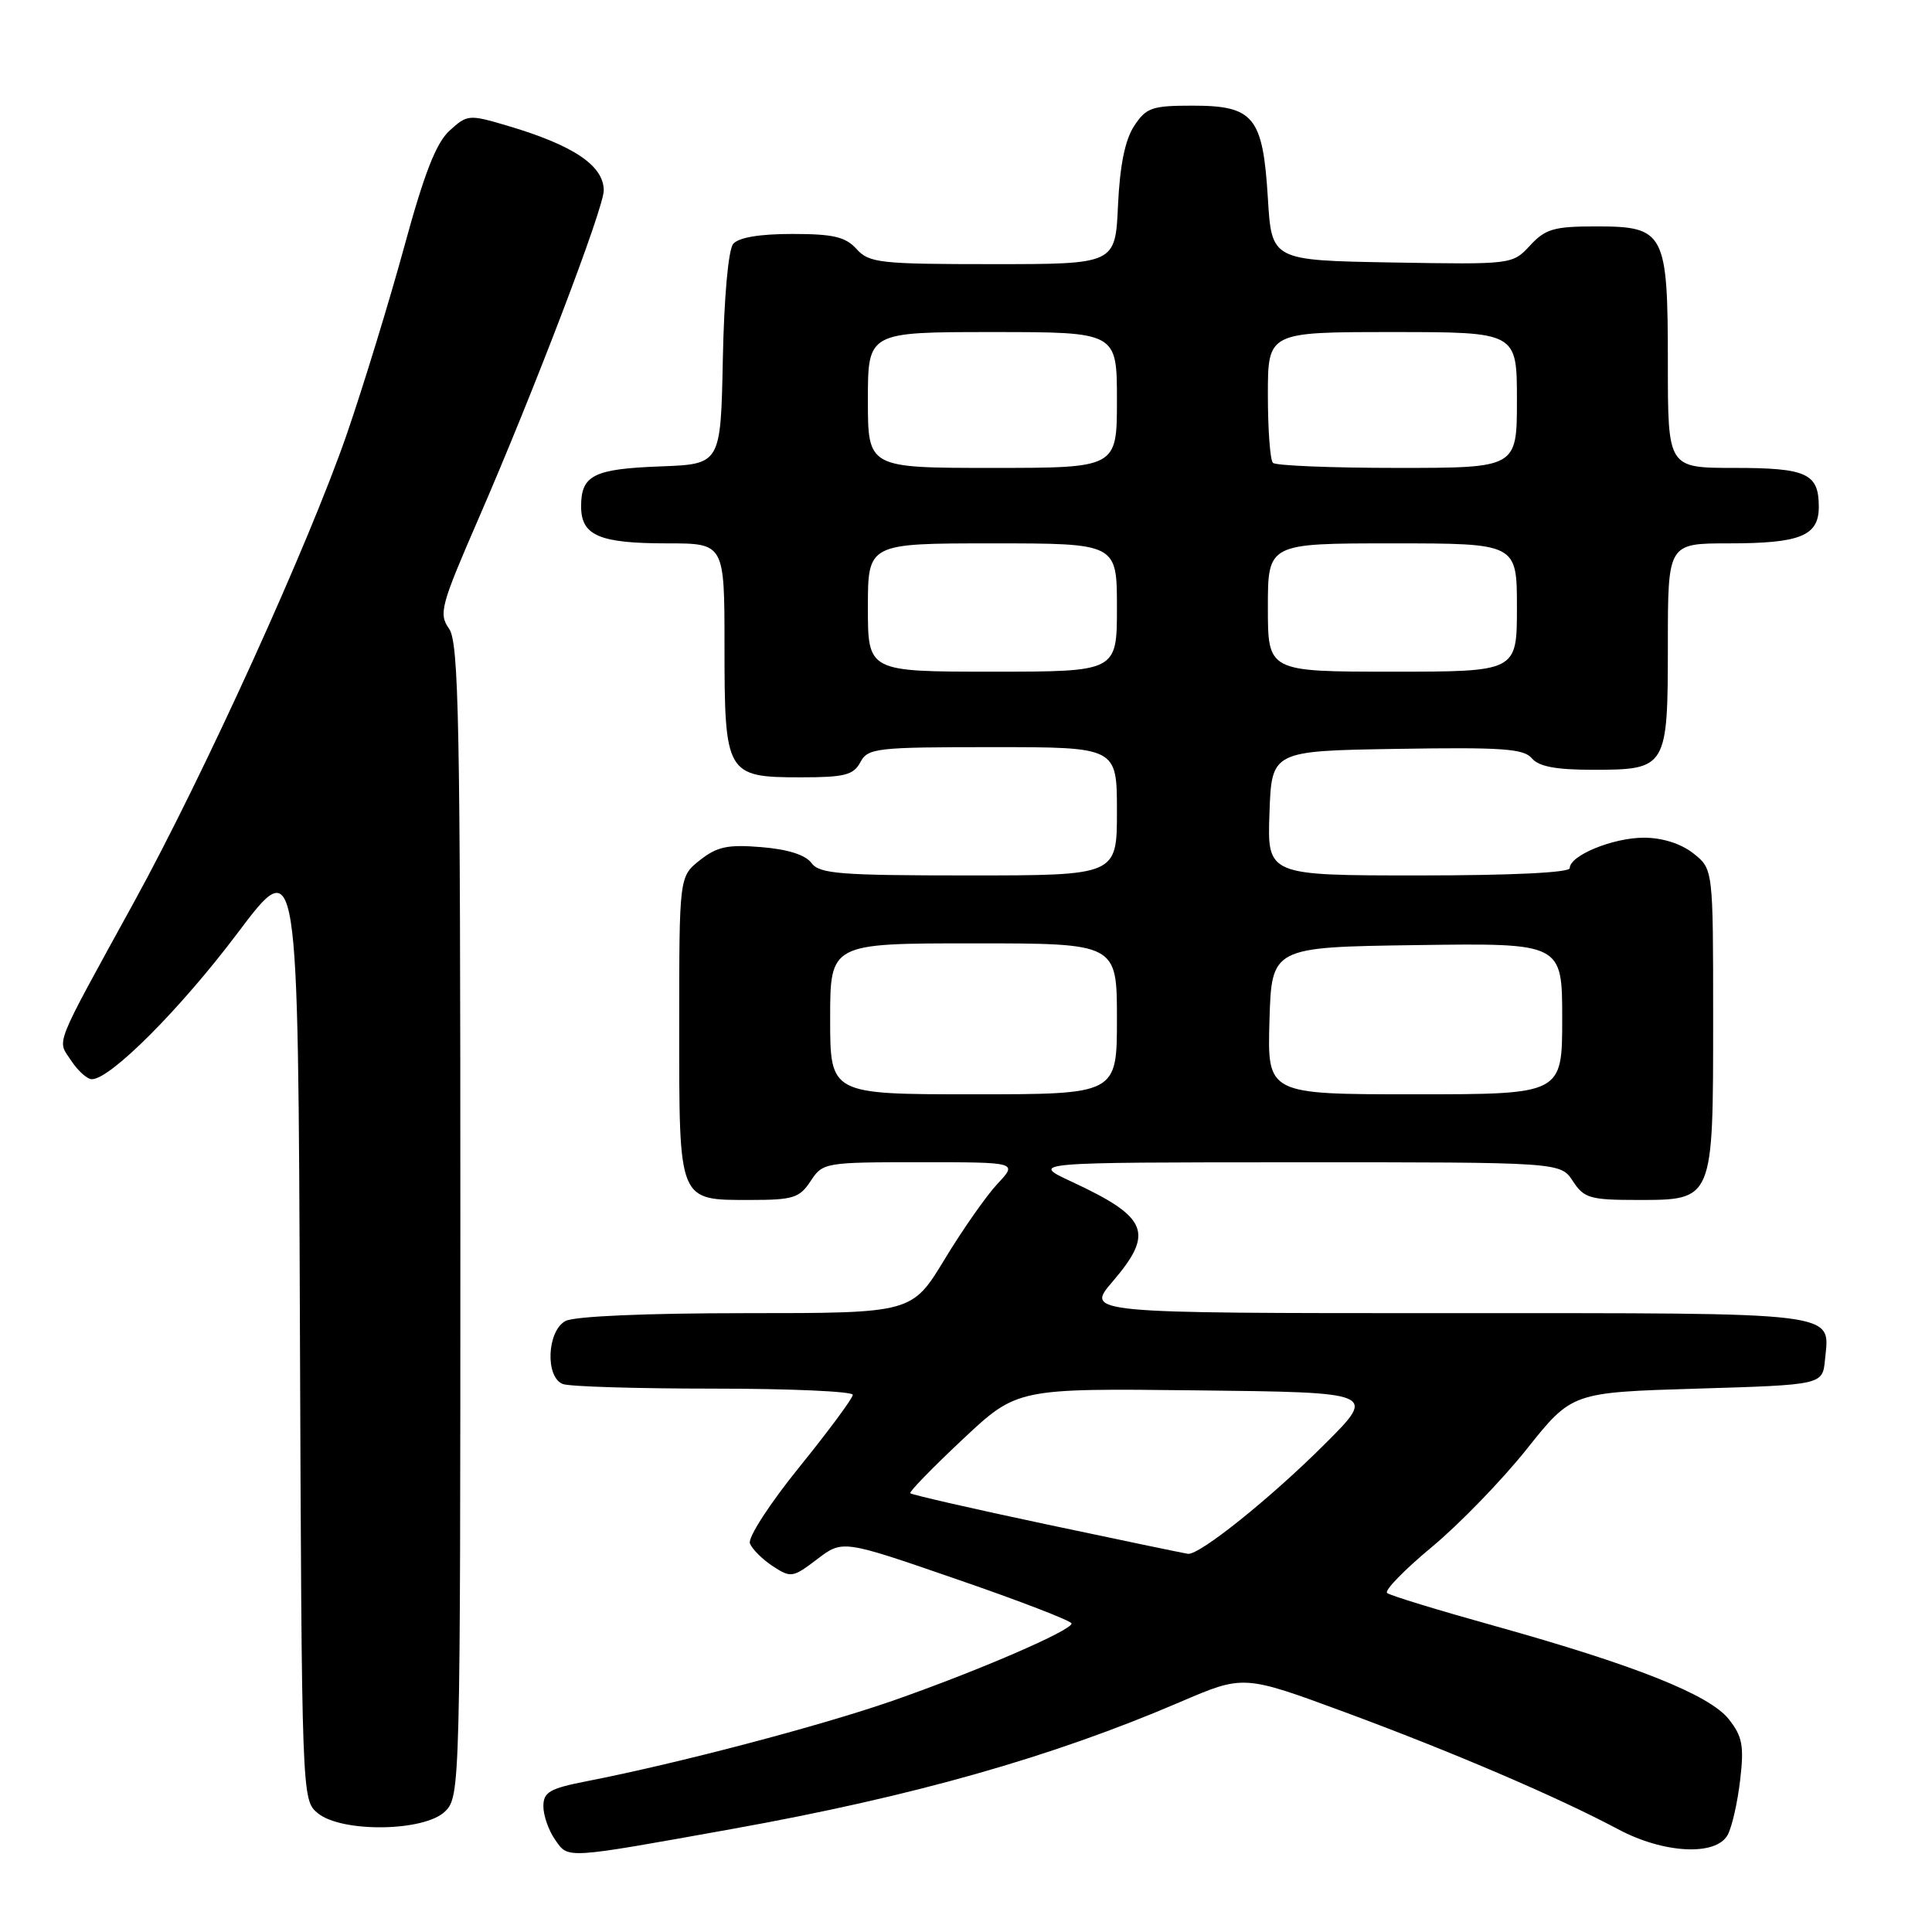 <?xml version="1.0" encoding="UTF-8" standalone="no"?>
<!DOCTYPE svg PUBLIC "-//W3C//DTD SVG 1.1//EN" "http://www.w3.org/Graphics/SVG/1.1/DTD/svg11.dtd" >
<svg xmlns="http://www.w3.org/2000/svg" xmlns:xlink="http://www.w3.org/1999/xlink" version="1.1" viewBox="0 0 256 256">
 <g >
 <path fill="currentColor"
d=" M 97.00 242.35 C 120.98 238.04 139.34 232.84 156.41 225.51 C 164.78 221.92 164.78 221.92 178.14 226.85 C 192.41 232.12 206.43 238.13 214.40 242.38 C 220.46 245.62 227.41 245.97 228.94 243.11 C 229.50 242.06 230.24 238.80 230.58 235.86 C 231.11 231.33 230.88 230.09 229.08 227.81 C 226.51 224.56 216.66 220.64 198.00 215.43 C 190.57 213.36 184.18 211.41 183.80 211.08 C 183.41 210.76 186.07 208.02 189.71 205.00 C 193.36 201.97 199.03 196.12 202.31 192.00 C 208.29 184.50 208.29 184.50 224.89 184.00 C 241.50 183.50 241.50 183.50 241.82 180.18 C 242.44 173.73 244.59 174.00 191.80 174.00 C 143.84 174.00 143.84 174.00 147.42 169.82 C 152.98 163.33 152.14 161.30 142.00 156.58 C 136.50 154.02 136.50 154.02 171.63 154.01 C 206.77 154.00 206.77 154.00 208.41 156.50 C 209.89 158.77 210.69 159.00 216.97 159.00 C 227.07 159.00 227.00 159.16 227.00 134.85 C 227.00 115.15 227.00 115.15 224.37 113.07 C 222.72 111.78 220.26 111.00 217.82 111.00 C 213.73 111.00 208.00 113.35 208.00 115.03 C 208.00 115.63 200.30 116.00 187.96 116.00 C 167.92 116.00 167.92 116.00 168.21 107.75 C 168.50 99.50 168.50 99.50 185.11 99.23 C 199.00 99.00 201.92 99.20 202.98 100.48 C 203.89 101.57 206.17 102.00 211.05 102.00 C 220.87 102.00 221.00 101.78 221.00 85.43 C 221.00 72.00 221.00 72.00 229.07 72.00 C 238.55 72.00 241.00 71.01 241.00 67.16 C 241.00 62.73 239.41 62.00 229.80 62.00 C 221.00 62.00 221.00 62.00 221.00 48.22 C 221.00 30.76 220.61 30.00 211.48 30.00 C 205.92 30.00 204.77 30.33 202.74 32.53 C 200.40 35.05 200.38 35.05 184.45 34.78 C 168.50 34.50 168.50 34.50 168.00 26.27 C 167.34 15.47 166.15 14.00 158.03 14.00 C 152.63 14.00 151.87 14.26 150.27 16.71 C 149.07 18.54 148.39 21.92 148.14 27.21 C 147.79 35.00 147.79 35.00 131.55 35.00 C 116.58 35.00 115.17 34.84 113.50 33.00 C 112.03 31.38 110.42 31.00 104.97 31.00 C 100.63 31.00 97.86 31.47 97.15 32.32 C 96.51 33.09 95.94 39.38 95.78 47.57 C 95.50 61.50 95.50 61.50 87.55 61.80 C 78.67 62.13 77.00 62.96 77.00 67.09 C 77.00 70.97 79.39 72.00 88.43 72.00 C 96.00 72.00 96.00 72.00 96.00 85.67 C 96.00 102.61 96.23 103.00 106.12 103.00 C 111.91 103.00 113.09 102.70 114.00 101.00 C 115.00 99.12 116.09 99.00 131.54 99.00 C 148.00 99.00 148.00 99.00 148.00 107.50 C 148.00 116.00 148.00 116.00 128.36 116.00 C 111.24 116.00 108.57 115.79 107.51 114.34 C 106.73 113.28 104.37 112.53 100.90 112.25 C 96.45 111.88 95.02 112.18 92.75 113.97 C 90.00 116.15 90.00 116.15 90.00 136.00 C 90.00 159.44 89.82 159.00 99.46 159.00 C 105.09 159.00 105.95 158.73 107.41 156.50 C 109.02 154.05 109.29 154.00 121.95 154.00 C 134.85 154.00 134.85 154.00 132.17 156.86 C 130.70 158.43 127.55 162.93 125.17 166.86 C 120.84 174.00 120.84 174.00 98.85 174.00 C 85.61 174.00 76.10 174.41 74.93 175.04 C 72.48 176.35 72.22 182.49 74.58 183.39 C 75.45 183.73 84.45 184.00 94.58 184.00 C 104.71 184.00 113.00 184.37 113.00 184.82 C 113.00 185.27 109.81 189.58 105.92 194.39 C 101.98 199.26 99.07 203.75 99.37 204.51 C 99.66 205.27 101.02 206.62 102.40 207.53 C 104.80 209.10 105.06 209.05 108.28 206.60 C 111.65 204.03 111.65 204.03 126.81 209.27 C 135.16 212.14 141.98 214.78 141.99 215.12 C 142.00 216.05 129.46 221.46 118.22 225.38 C 108.61 228.72 89.79 233.67 77.75 236.02 C 72.83 236.98 72.00 237.46 72.00 239.35 C 72.00 240.56 72.70 242.56 73.56 243.78 C 75.34 246.32 74.67 246.36 97.00 242.35 Z  M 59.00 240.00 C 60.97 238.03 61.00 236.67 61.00 161.72 C 61.00 95.52 60.80 85.16 59.50 83.30 C 58.11 81.32 58.40 80.25 63.36 68.83 C 70.67 52.04 80.00 27.60 80.00 25.24 C 80.00 21.94 75.99 19.25 67.24 16.66 C 62.14 15.15 61.92 15.17 59.58 17.30 C 57.79 18.92 56.21 22.97 53.55 32.74 C 51.56 40.02 48.15 51.14 45.98 57.45 C 40.95 72.02 27.09 102.53 17.81 119.44 C 6.92 139.28 7.56 137.68 9.43 140.54 C 10.32 141.89 11.55 143.00 12.17 143.00 C 14.63 143.00 23.93 133.67 31.50 123.61 C 39.50 112.98 39.50 112.98 39.74 175.74 C 39.98 238.32 39.99 238.50 42.10 240.25 C 45.27 242.87 56.29 242.71 59.00 240.00 Z  M 138.69 201.99 C 128.90 199.92 120.76 198.05 120.61 197.86 C 120.46 197.66 123.59 194.45 127.55 190.73 C 134.77 183.96 134.77 183.96 158.58 184.23 C 182.39 184.50 182.39 184.50 175.60 191.29 C 168.43 198.46 158.94 206.08 157.41 205.89 C 156.91 205.82 148.49 204.07 138.69 201.99 Z  M 110.00 135.00 C 110.00 125.00 110.00 125.00 129.00 125.00 C 148.00 125.00 148.00 125.00 148.00 135.00 C 148.00 145.00 148.00 145.00 129.00 145.00 C 110.00 145.00 110.00 145.00 110.00 135.00 Z  M 168.21 135.25 C 168.50 125.50 168.50 125.50 187.75 125.23 C 207.00 124.96 207.00 124.96 207.00 134.98 C 207.00 145.00 207.00 145.00 187.46 145.00 C 167.93 145.00 167.93 145.00 168.21 135.25 Z  M 115.00 80.50 C 115.00 72.00 115.00 72.00 131.50 72.00 C 148.00 72.00 148.00 72.00 148.00 80.50 C 148.00 89.00 148.00 89.00 131.50 89.00 C 115.00 89.00 115.00 89.00 115.00 80.50 Z  M 168.00 80.50 C 168.00 72.00 168.00 72.00 184.50 72.00 C 201.00 72.00 201.00 72.00 201.00 80.50 C 201.00 89.00 201.00 89.00 184.50 89.00 C 168.00 89.00 168.00 89.00 168.00 80.50 Z  M 115.00 53.00 C 115.00 44.00 115.00 44.00 131.50 44.00 C 148.00 44.00 148.00 44.00 148.00 53.00 C 148.00 62.00 148.00 62.00 131.50 62.00 C 115.00 62.00 115.00 62.00 115.00 53.00 Z  M 168.67 61.33 C 168.30 60.97 168.00 56.92 168.00 52.33 C 168.00 44.00 168.00 44.00 184.50 44.00 C 201.00 44.00 201.00 44.00 201.00 53.00 C 201.00 62.00 201.00 62.00 185.17 62.00 C 176.46 62.00 169.03 61.70 168.67 61.33 Z "/>
</g>
</svg>